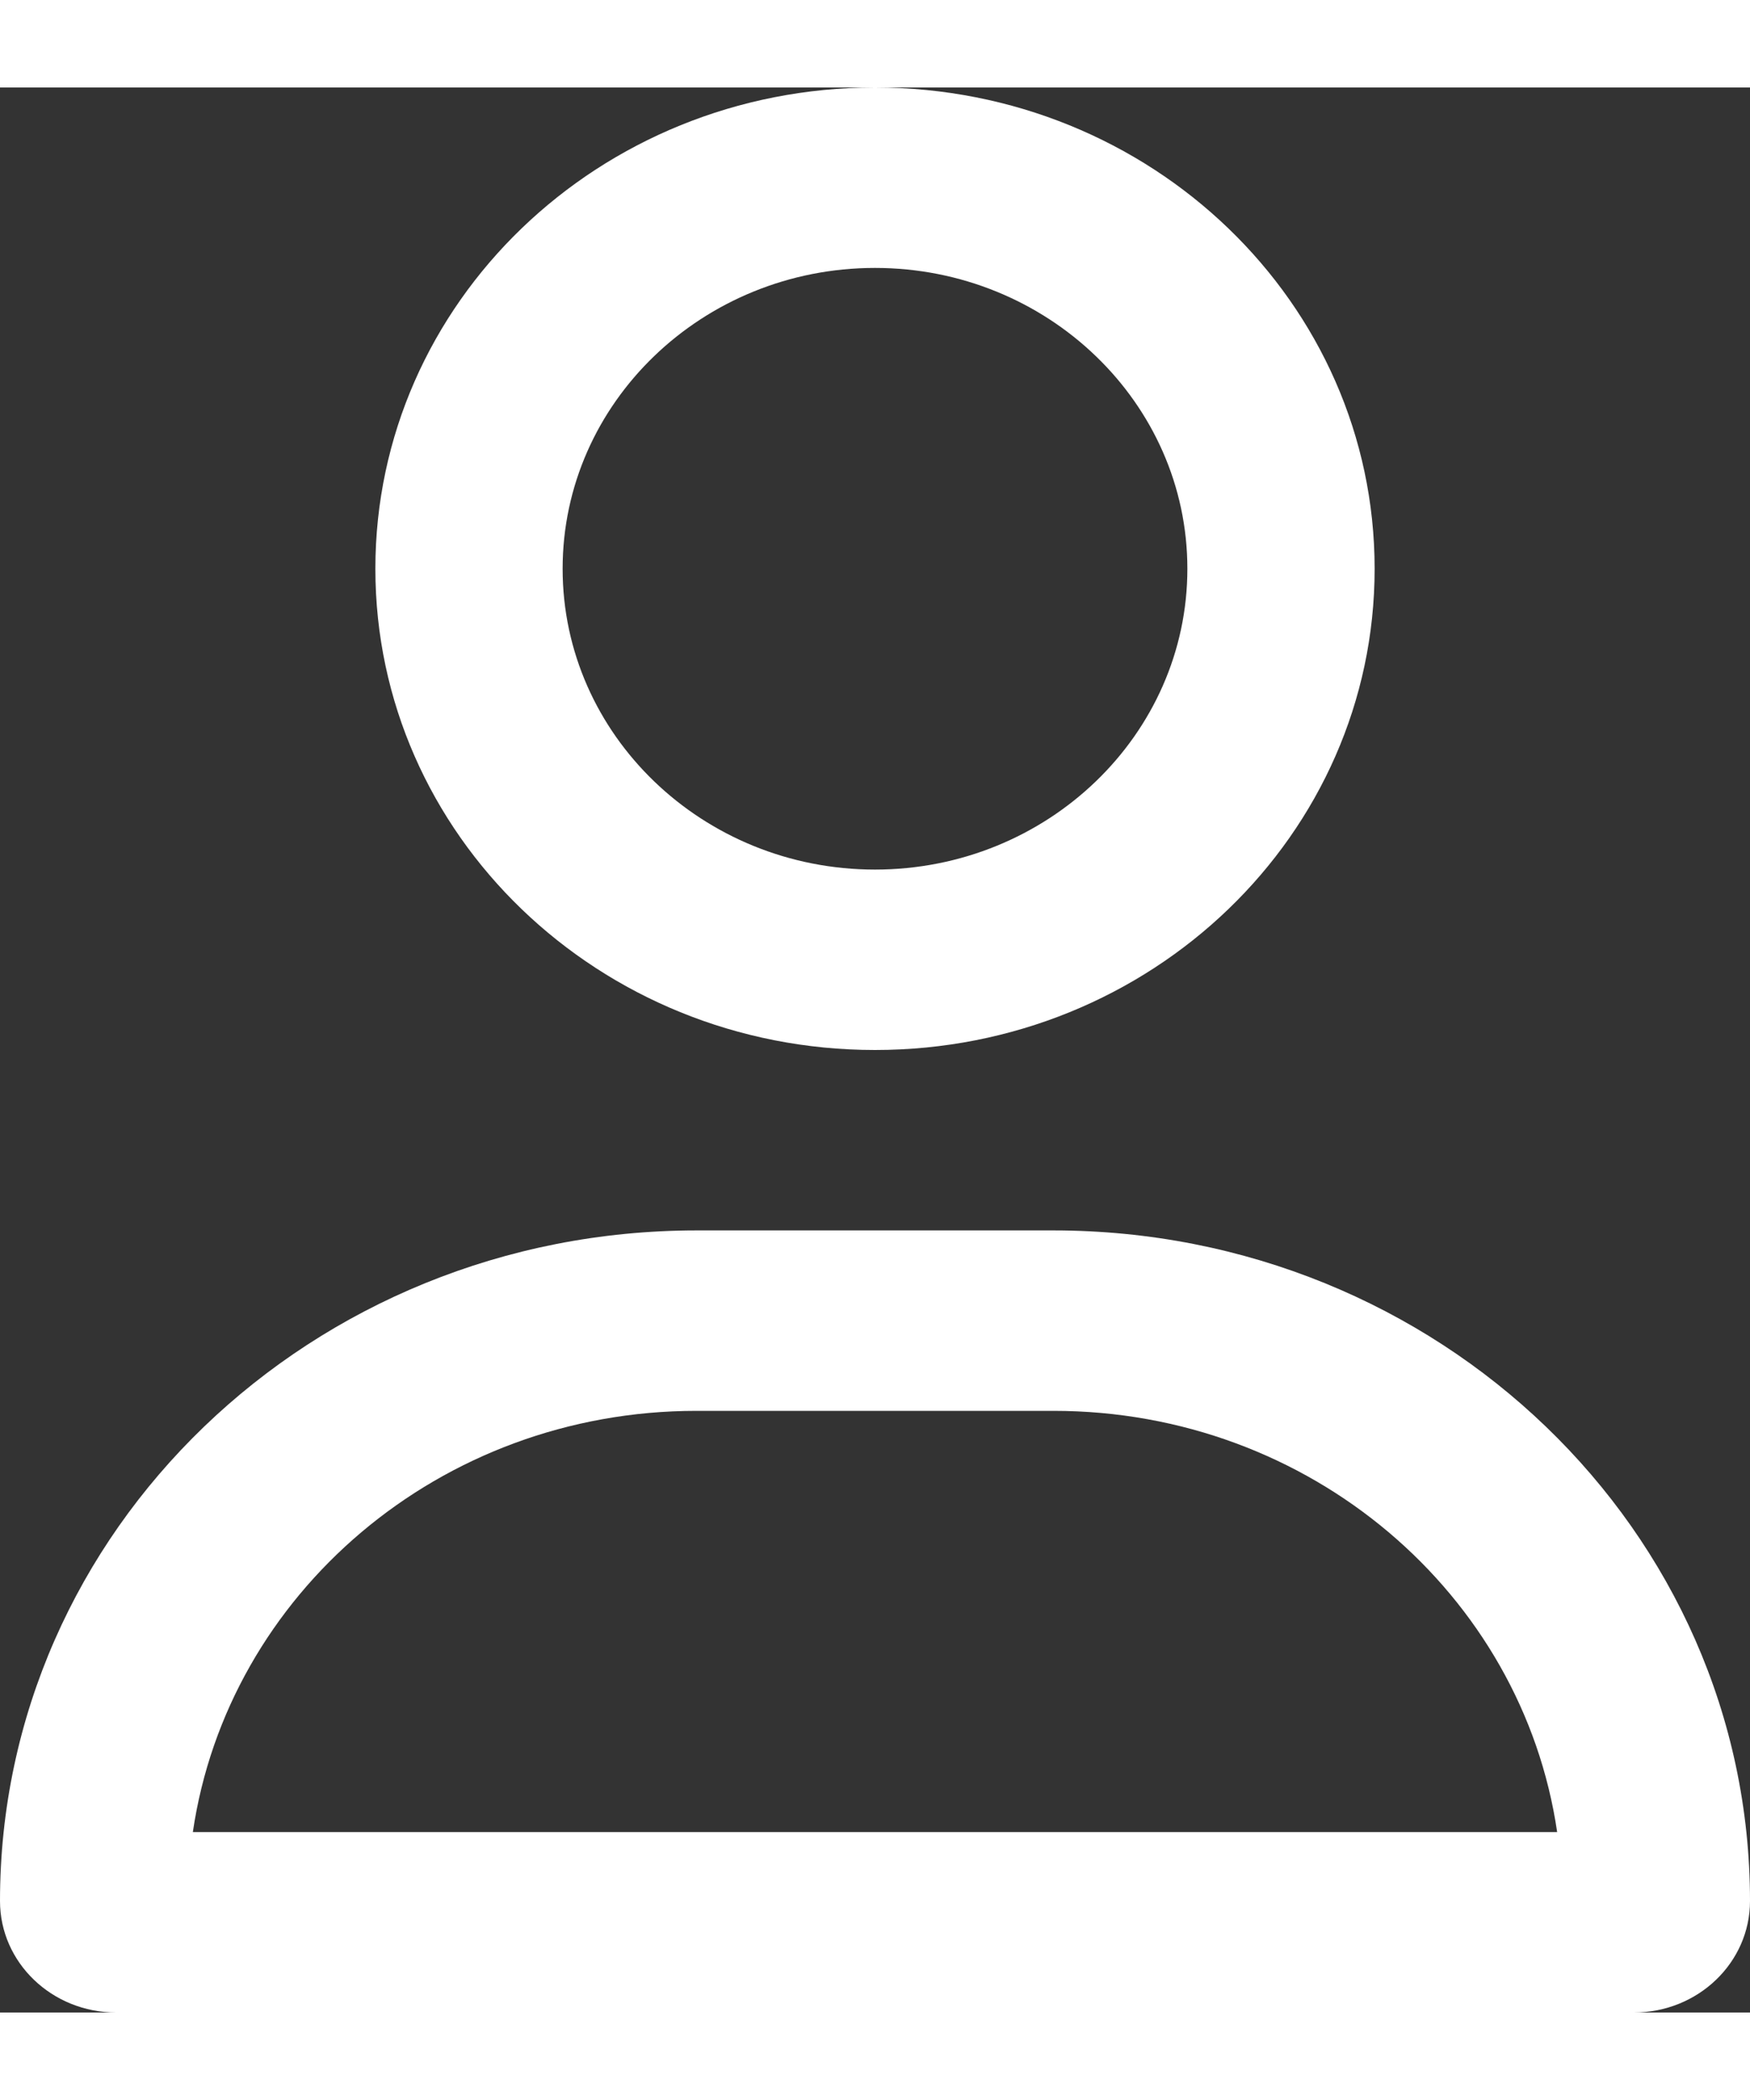 <?xml version="1.0" encoding="UTF-8"?>
<svg xmlns="http://www.w3.org/2000/svg" xmlns:xlink="http://www.w3.org/1999/xlink" width="10px" height="12px" viewBox="0 0 10 11" version="1.1">
<rect x="0" y="0" width="10" height="11" fill="#333333" stroke="none"/>
<g id="surface1">
<path style=" stroke:none;fill-rule:nonzero;fill:#fff;fill-opacity:1;" d="M 6.785 2.75 C 6.785 1.801 5.984 1.031 5 1.031 C 4.016 1.031 3.215 1.801 3.215 2.75 C 3.215 3.699 4.016 4.469 5 4.469 C 5.984 4.469 6.785 3.699 6.785 2.75 Z M 2.145 2.75 C 2.145 1.23 3.422 0 5 0 C 6.578 0 7.855 1.23 7.855 2.75 C 7.855 4.27 6.578 5.5 5 5.5 C 3.422 5.5 2.145 4.27 2.145 2.75 Z M 1.102 9.969 L 8.898 9.969 C 8.699 8.609 7.488 7.562 6.02 7.562 L 3.98 7.562 C 2.512 7.562 1.301 8.609 1.102 9.969 Z M 0 10.363 C 0 8.246 1.781 6.531 3.98 6.531 L 6.02 6.531 C 8.219 6.531 10 8.246 10 10.363 C 10 10.715 9.703 11 9.336 11 L 0.664 11 C 0.297 11 0 10.715 0 10.363 Z M 0 10.363 "/>
</g>
</svg>
